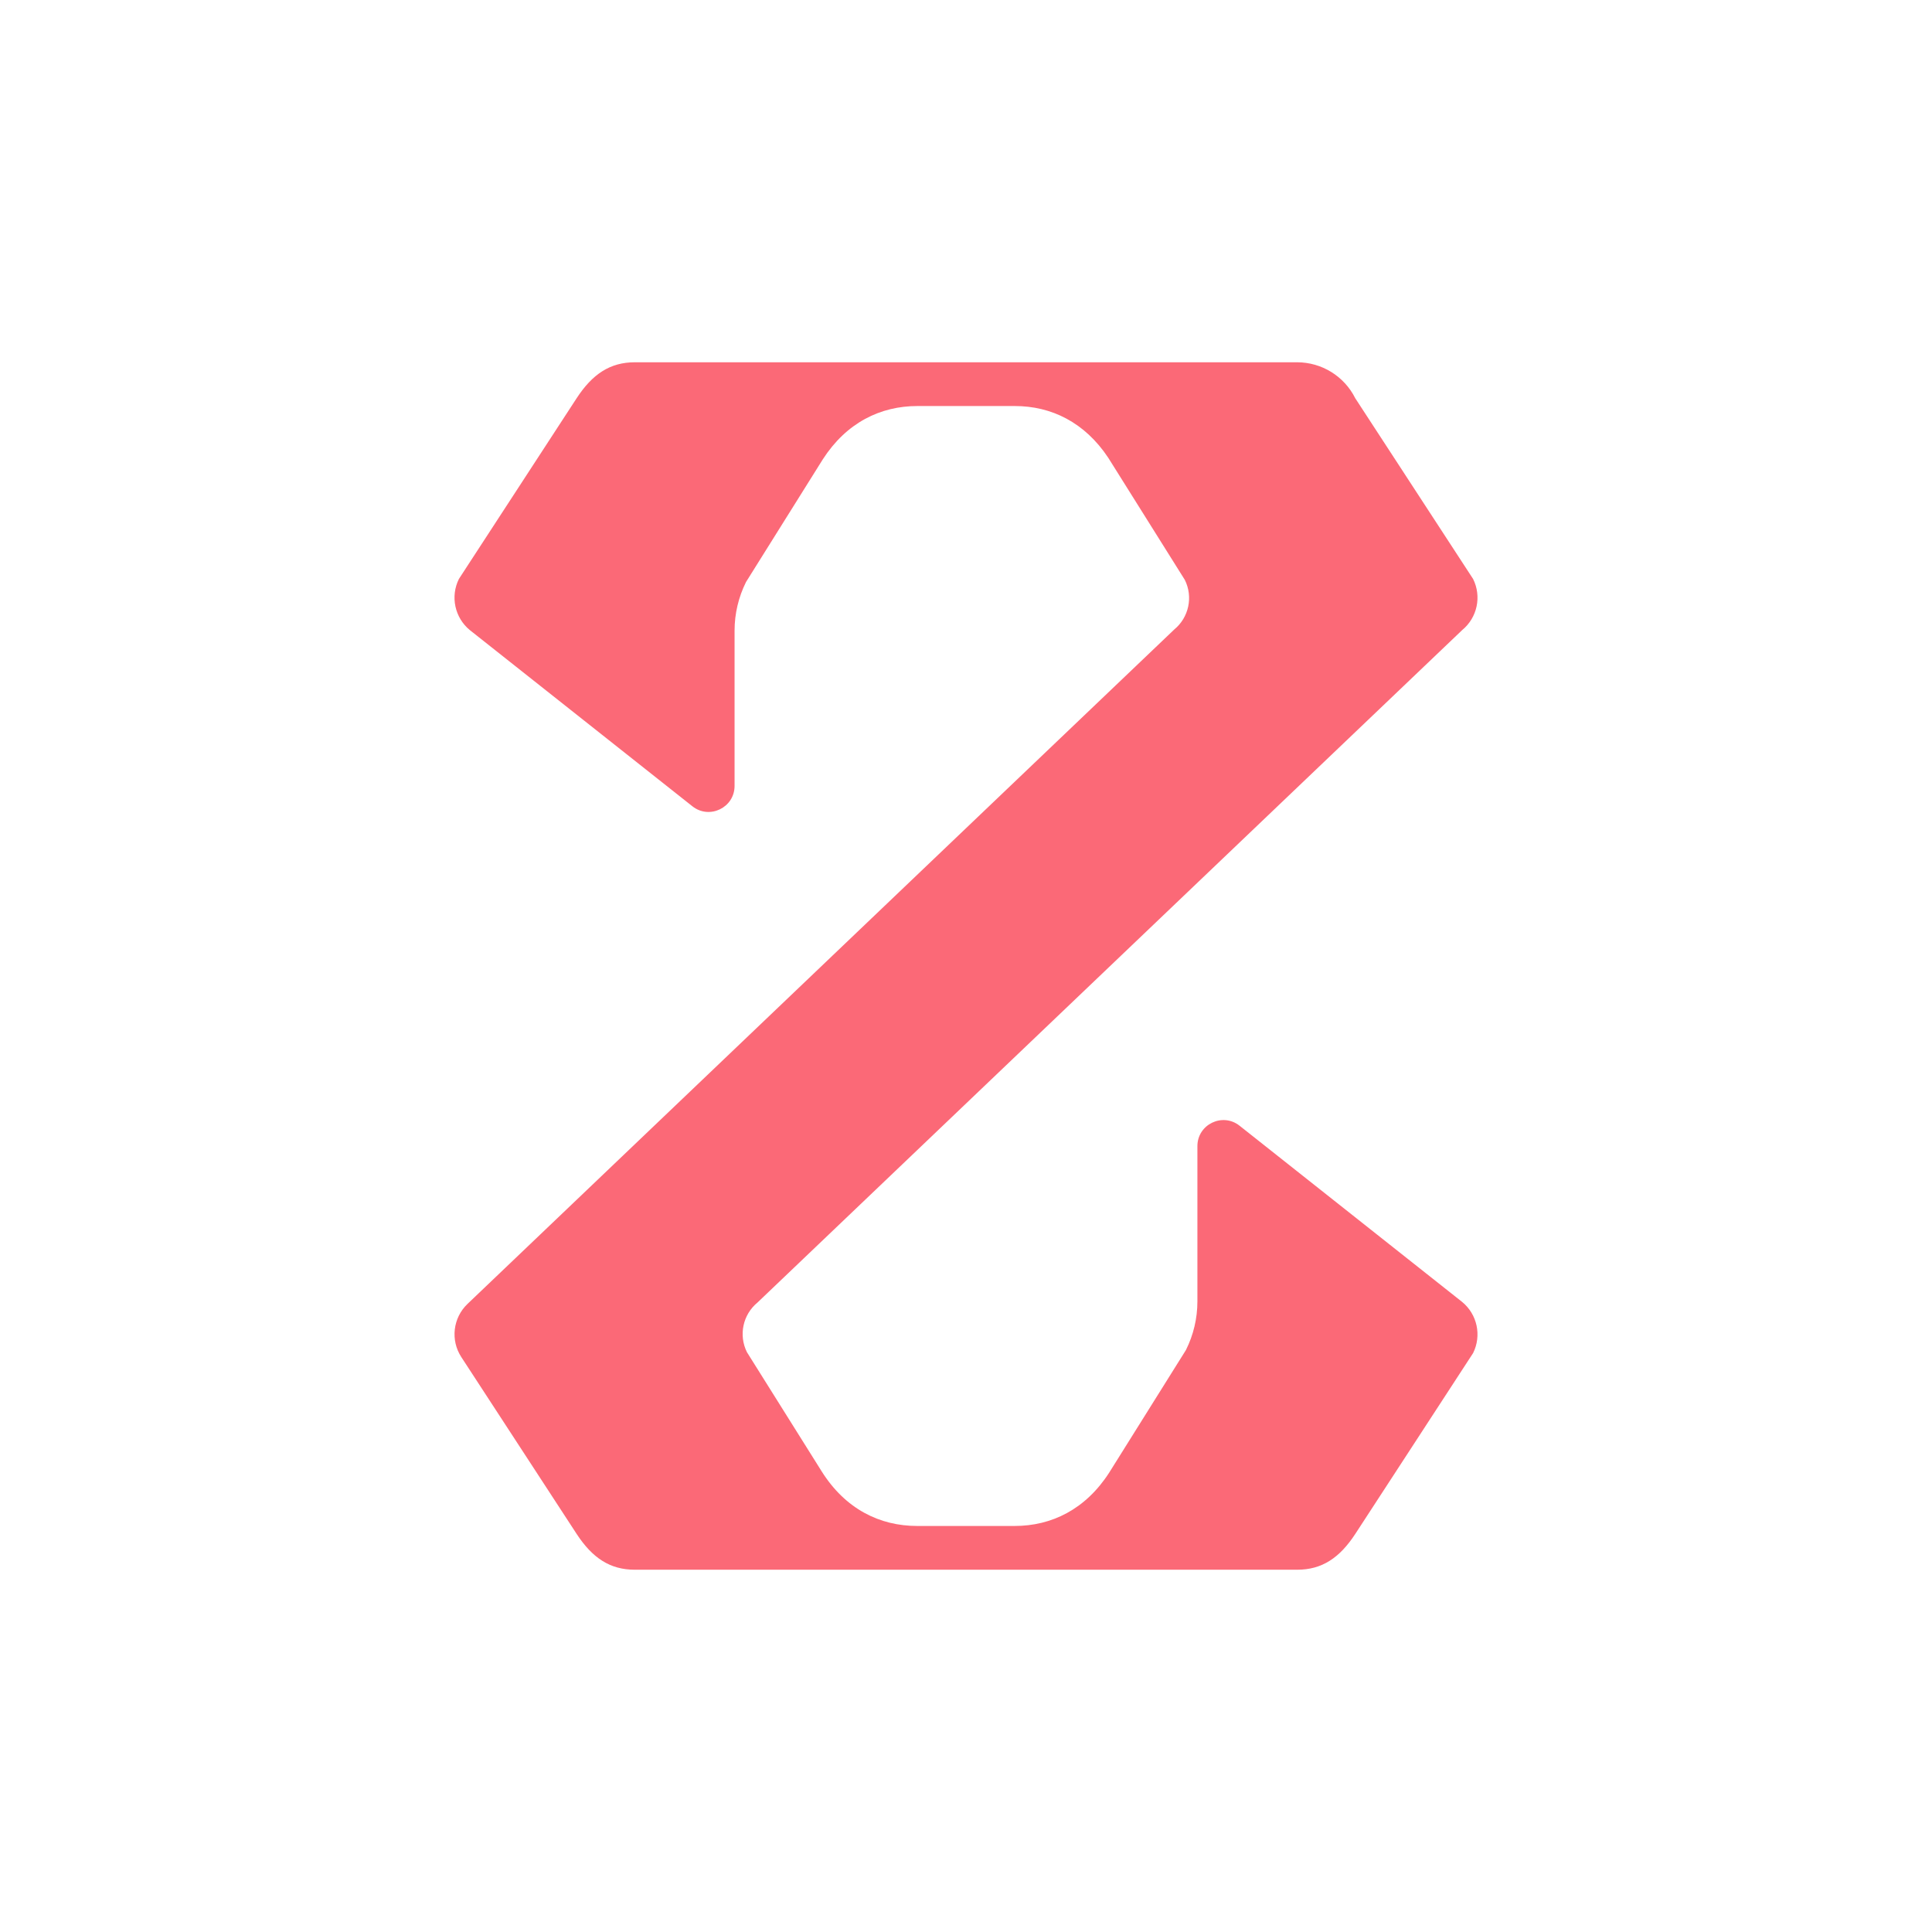<?xml version="1.0" encoding="utf-8"?>
<!-- Generator: Adobe Illustrator 27.5.0, SVG Export Plug-In . SVG Version: 6.00 Build 0)  -->
<svg version="1.1" id="Capa_1" xmlns="http://www.w3.org/2000/svg" xmlns:xlink="http://www.w3.org/1999/xlink" x="0px" y="0px"
	 viewBox="0 0 800 800" style="enable-background:new 0 0 800 800;" xml:space="preserve">
<style type="text/css">
	.st0{fill:#FB6977;}
</style>
<path class="st0" d="M605.44,539.1l-92.16-72.96c-7.06-5.59-17.46-0.56-17.46,8.44v64.3c0,6.99-1.63,13.89-4.75,20.14l-31.78,50.77
	c-9.78,15.18-23.83,22.08-39.16,22.08h-40.35c-15.54,0-29.78-7.05-39.58-22.67l-30.91-49.29c-3.51-7.03-1.7-15.56,4.37-20.56
	l291.79-278.44c6.27-5.15,8.14-13.94,4.52-21.19l-48.79-74.82c-4.56-9.13-13.89-14.89-24.1-14.89H262.87
	c-10.21,0-17.55,4.85-24.1,14.89l-48.74,74.82c-3.62,7.25-1.74,16.05,4.52,21.19l92.16,72.96c7.06,5.59,17.46,0.56,17.46-8.45v-64.3
	c0-6.99,1.63-13.89,4.75-20.14l31.78-50.77c9.78-15.18,23.83-22.08,39.16-22.08h40.35c15.11,0,28.95,6.73,38.71,21.45l31.68,50.52
	c3.51,7.03,1.7,15.56-4.37,20.56L193.58,539.93c-6.04,5.77-7.12,15.02-2.55,22.02l47.7,73.15c6.55,10.04,13.89,14.89,24.1,14.89
	h274.31c10.21,0,17.55-4.85,24.1-14.89l48.74-74.82C613.58,553.03,611.71,544.24,605.44,539.1z"/>
</svg>
